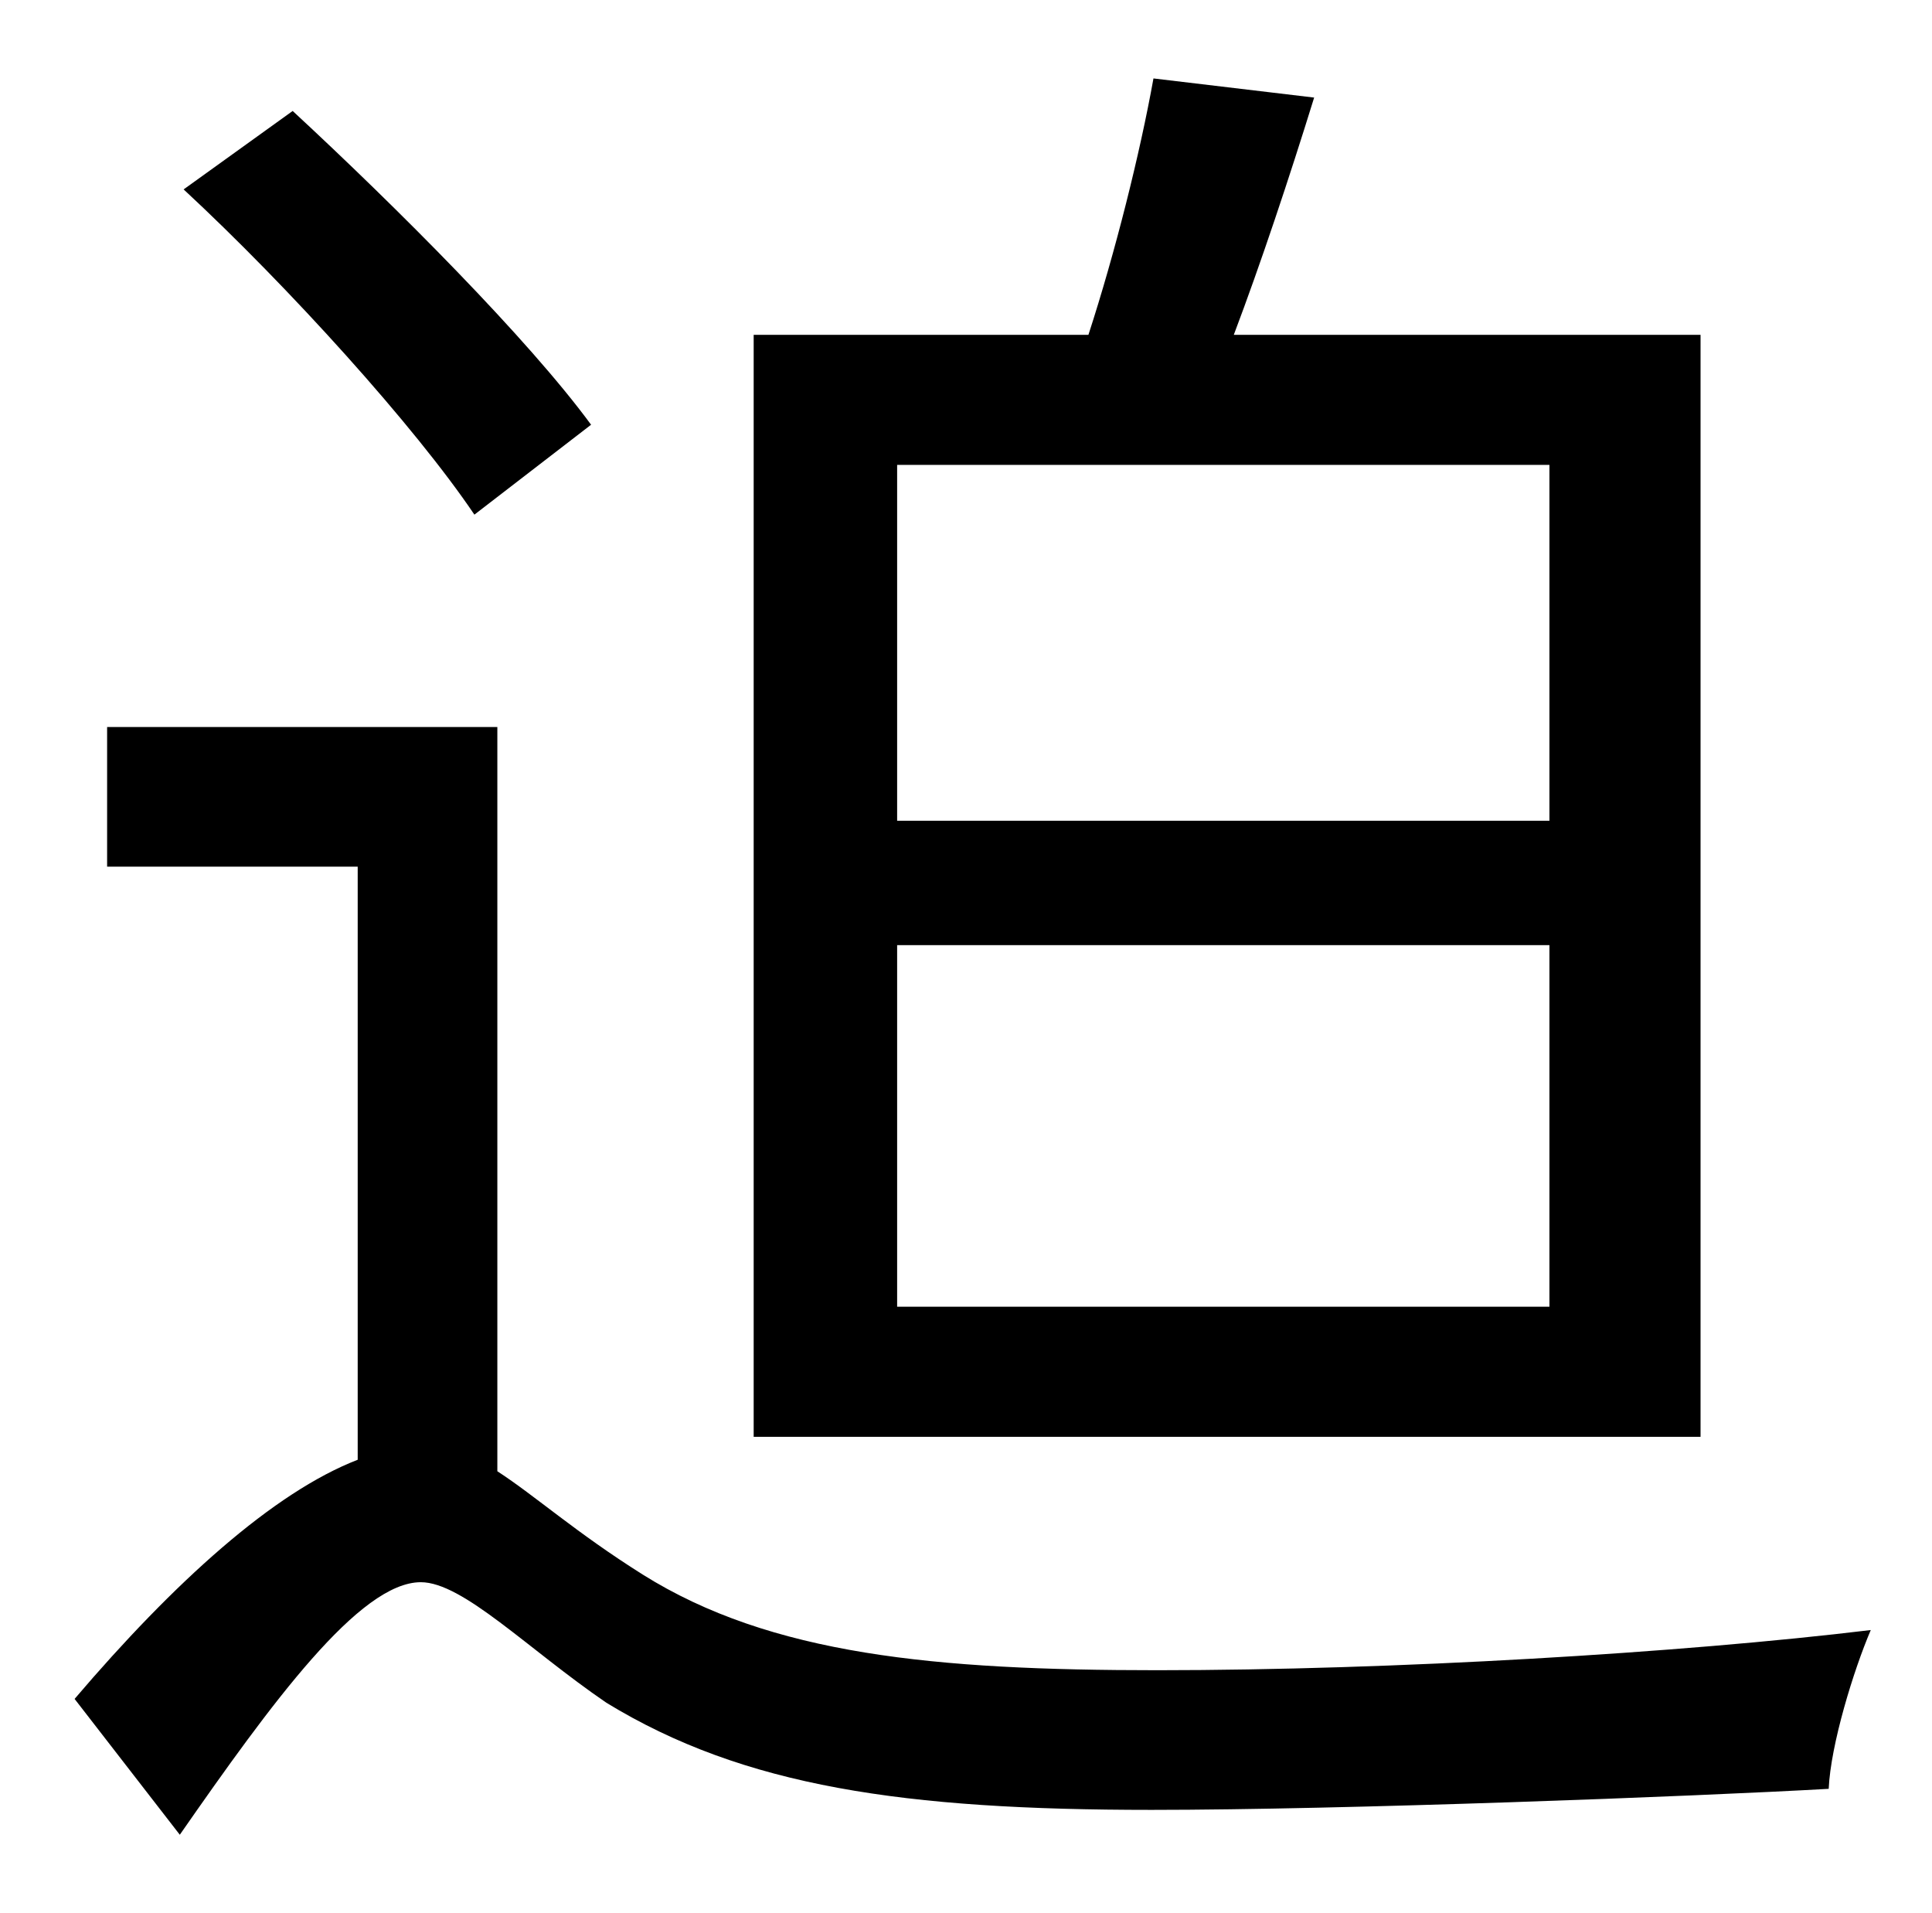 <?xml version="1.0" standalone="no"?>
<!DOCTYPE svg PUBLIC "-//W3C//DTD SVG 1.1//EN" "http://www.w3.org/Graphics/SVG/1.1/DTD/svg11.dtd" >
<svg xmlns="http://www.w3.org/2000/svg" xmlns:xlink="http://www.w3.org/1999/xlink" version="1.1" viewBox="-10 0 1010 1000">
   <path fill="currentColor"
d="M800 429v-186h-341v186h341zM800 683v-189h-341v189h341zM879 175v576h-495v-576h175c14 -43 27 -95 34 -134l84 10c-13 42 -28 87 -42 124h244zM299 222l-61 47c-31 -46 -97 -119 -152 -170l57 -41c54 50 123 119 156 164zM250 380v389c20 13 41 32 76 54
c67 42 153 50 269 50c123 0 274 -9 373 -21c-9 21 -21 60 -22 83c-71 4 -254 11 -354 11c-129 0 -213 -12 -285 -56c-41 -28 -75 -63 -97 -63c-32 0 -78 63 -126 132l-55 -71c52 -61 104 -108 148 -125v-310h-131v-73h204z" />
</svg>
